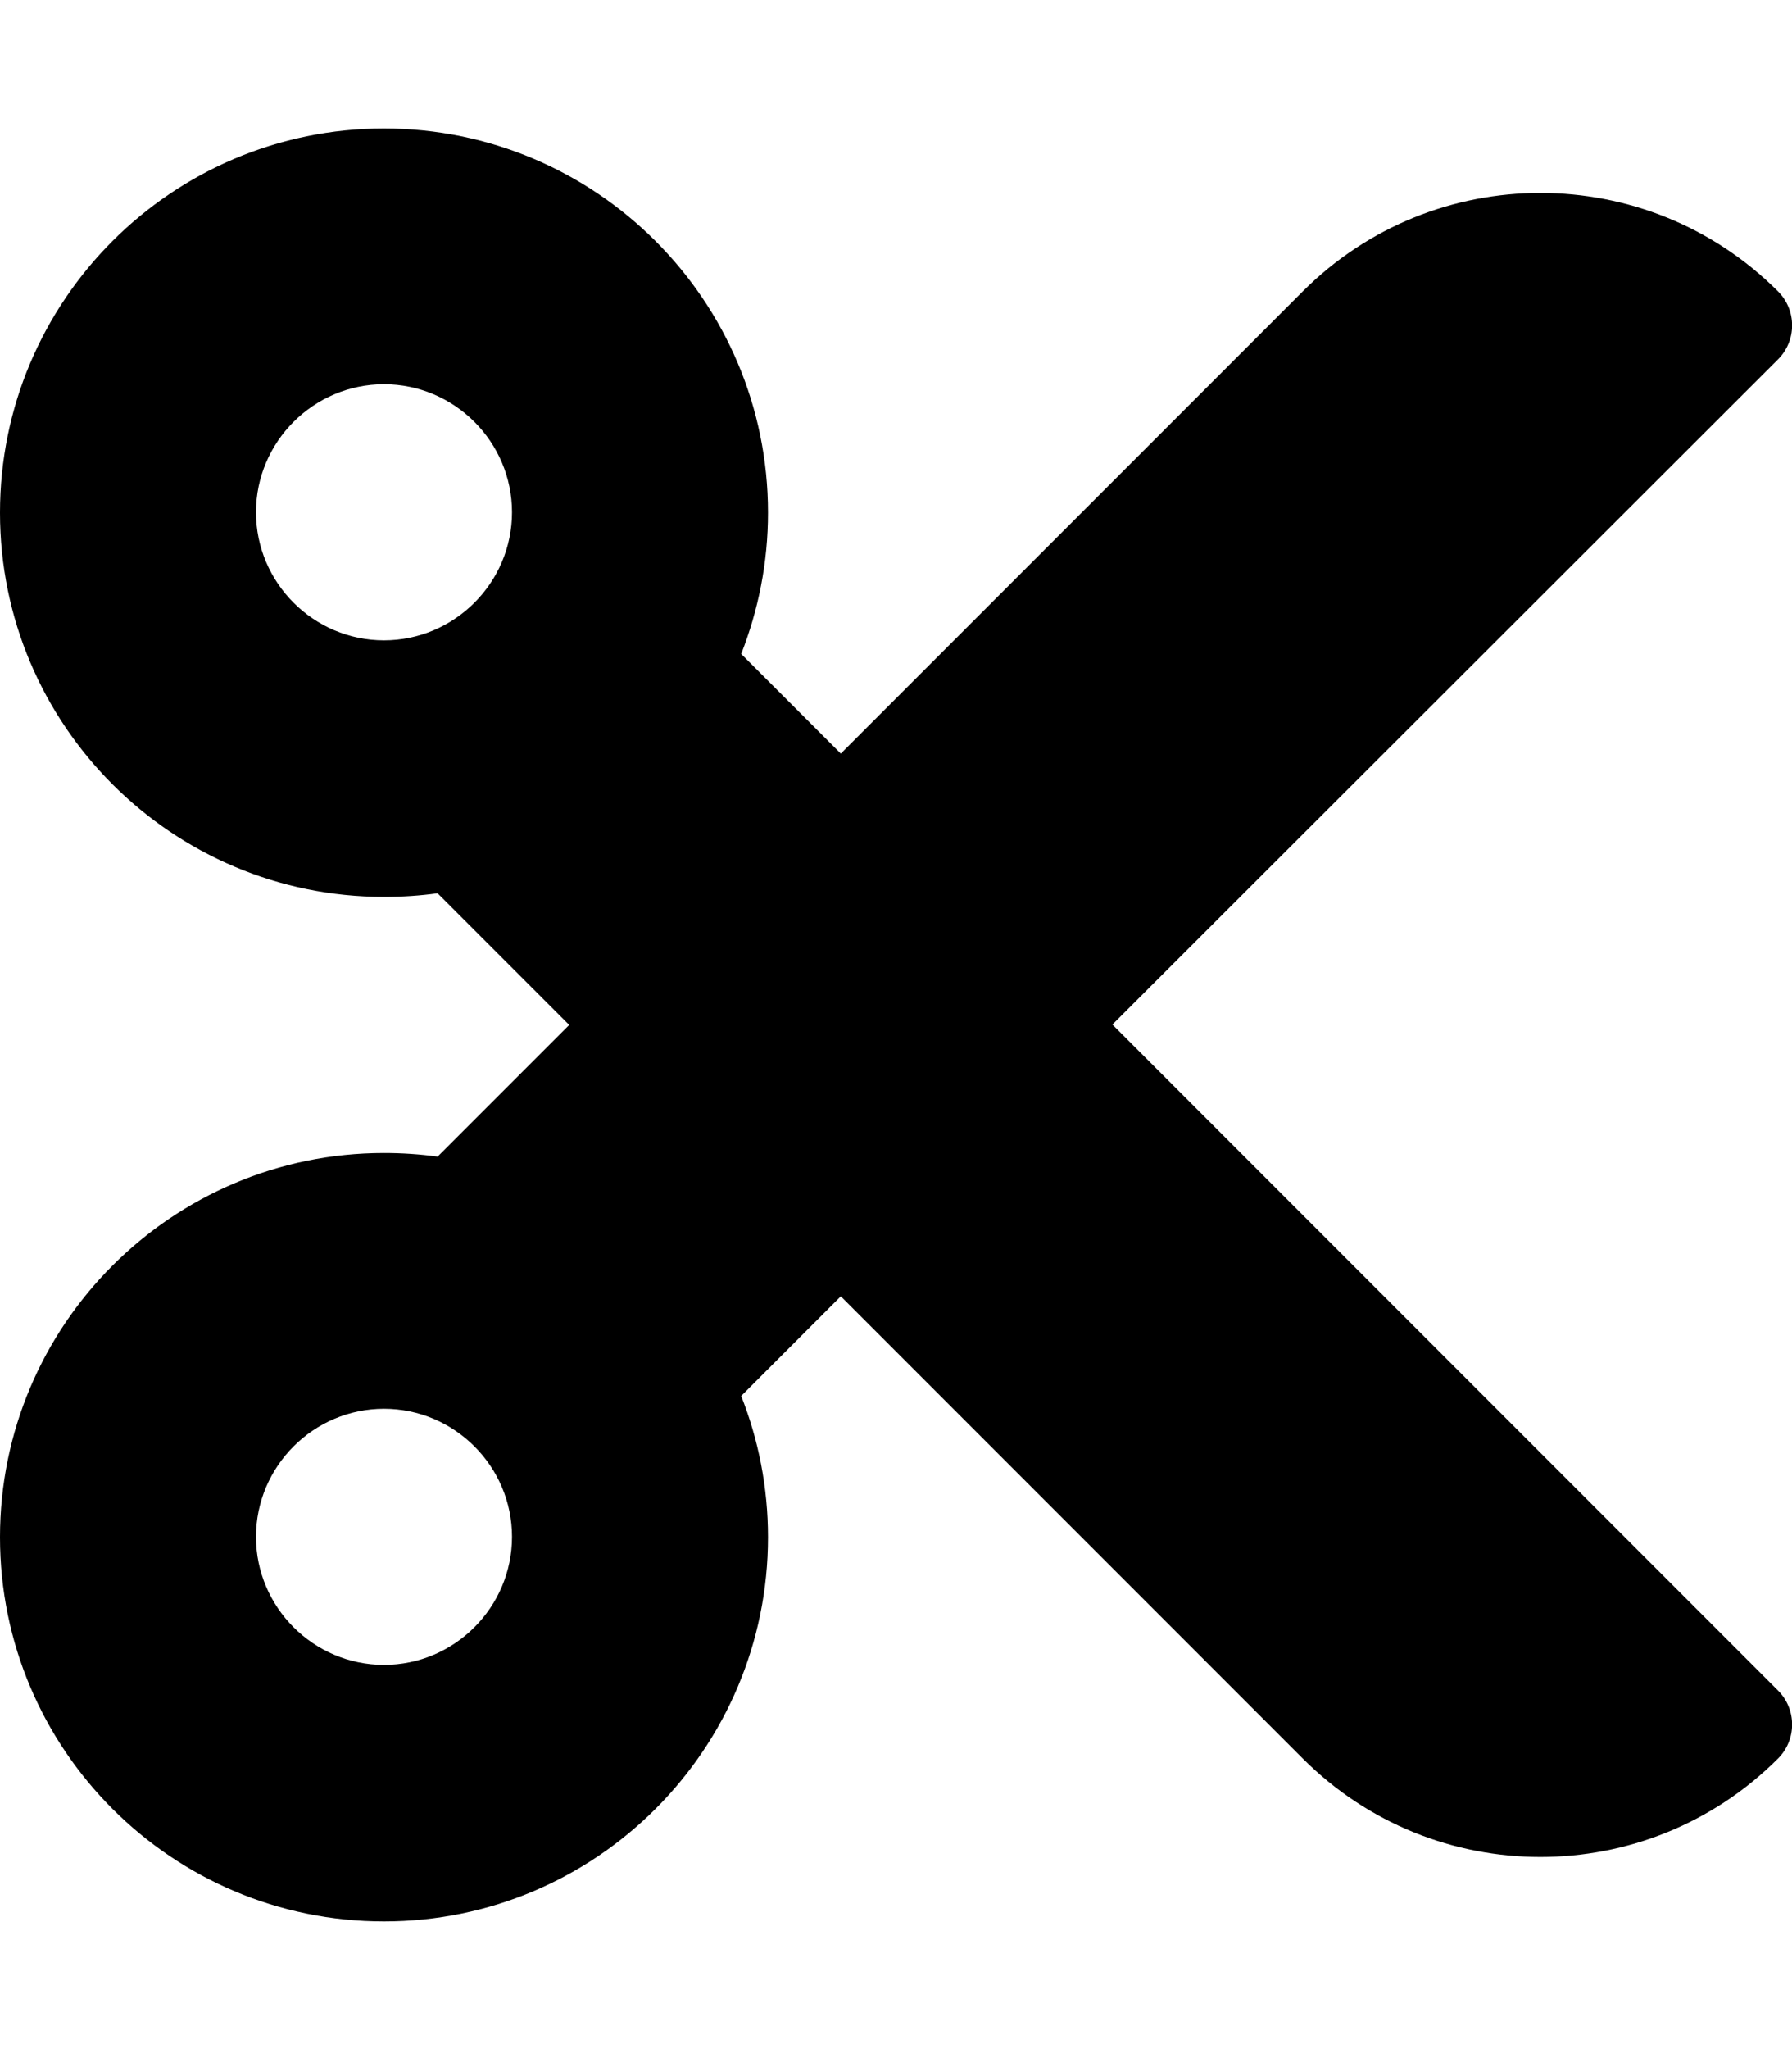 <svg xmlns="http://www.w3.org/2000/svg" width="100%" height="100%" viewBox="0 0 448 512"><path fill="currentColor" d="M278.1 256l166.4 166.4c4.7 4.7 4.7 12.3 0 17-32.8 32.8-86 32.8-118.8 0l-115.5-115.5-24.9 24.9c4.3 10.9 6.7 22.8 6.7 35.3 0 53-43 96-96 96s-96-43-96-96 43-96 96-96c4.5 0 9 0.3 13.4 0.9l32.9-32.9-32.9-32.9c-4.4 0.6-8.8 0.9-13.4 0.9-53 0-96-43-96-96s43-96 96-96 96 43 96 96c0 12.5-2.4 24.3-6.7 35.3l24.9 24.9 115.5-115.5c32.8-32.8 86-32.8 118.8 0 4.7 4.7 4.7 12.3 0 17zM96 160c17.6 0 32-14.4 32-32s-14.4-32-32-32-32 14.4-32 32 14.4 32 32 32zM96 416c17.6 0 32-14.4 32-32s-14.4-32-32-32-32 14.4-32 32 14.4 32 32 32z" /></svg>